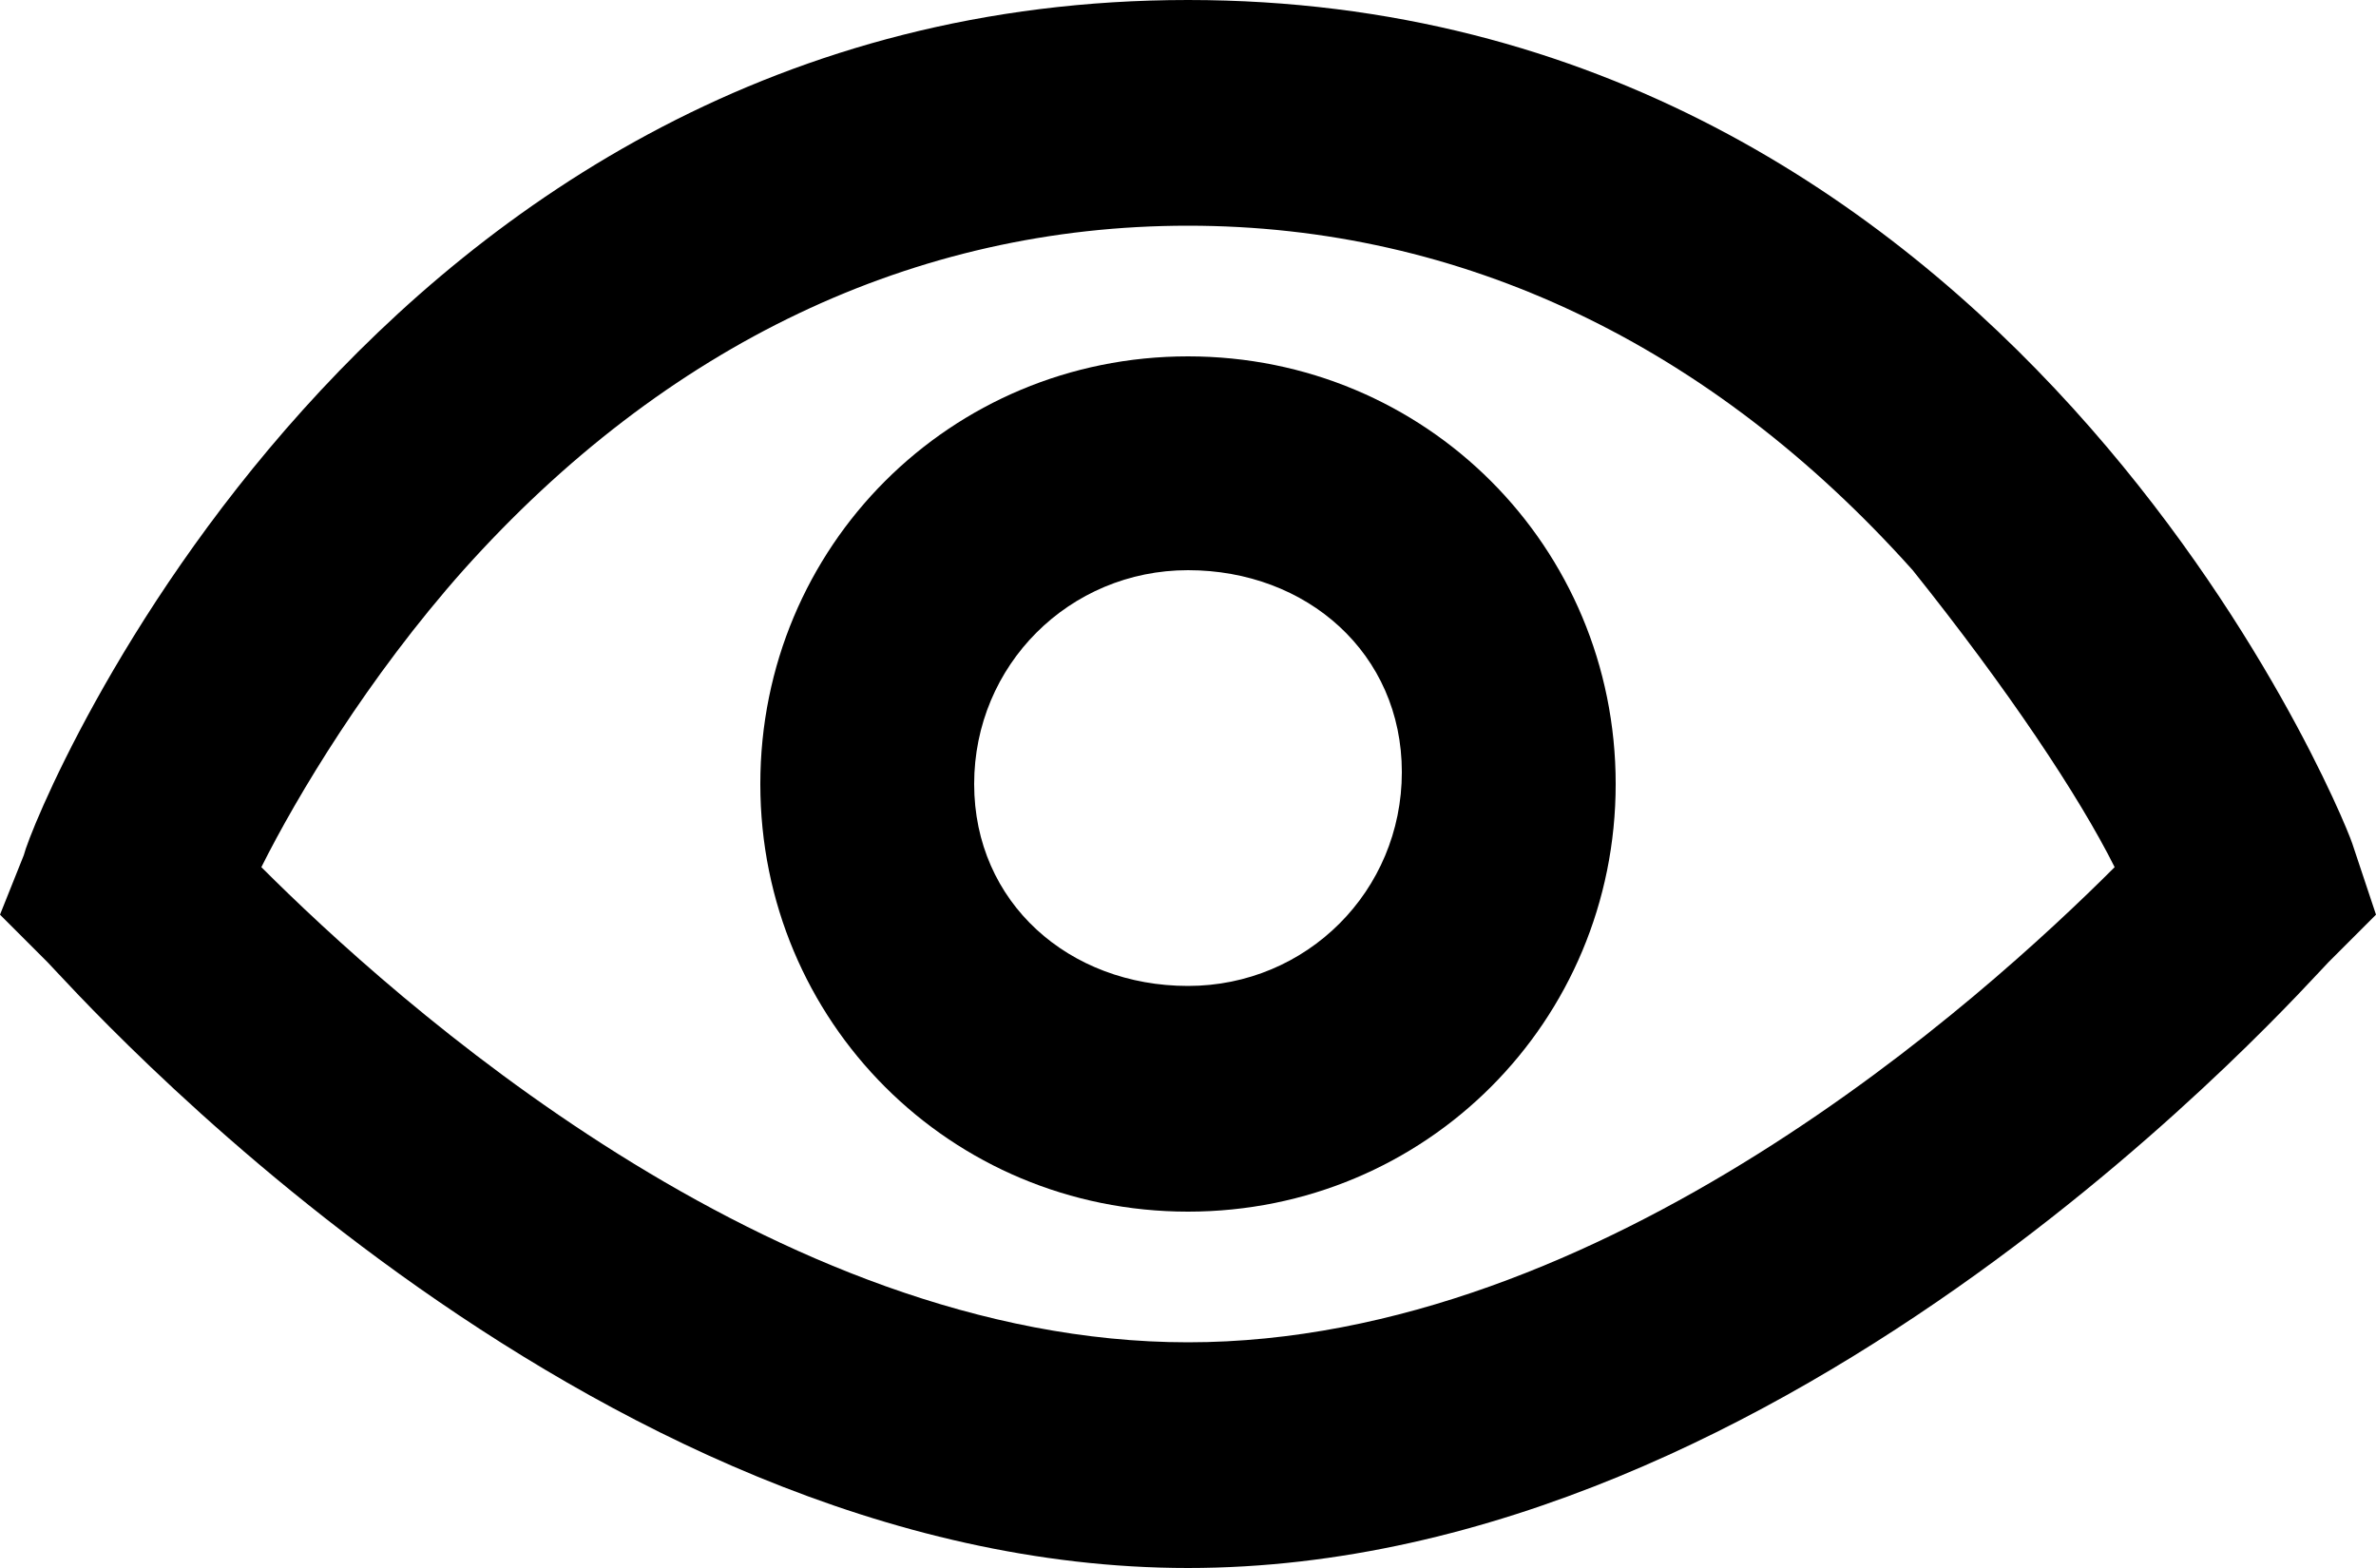 <?xml version="1.0" encoding="utf-8"?>
<!-- Generator: Adobe Illustrator 26.5.0, SVG Export Plug-In . SVG Version: 6.00 Build 0)  -->
<svg version="1.1" id="圖層_1" xmlns="http://www.w3.org/2000/svg" xmlns:xlink="http://www.w3.org/1999/xlink" x="0px" y="0px"
	 viewBox="0 0 20 13.2" style="enable-background:new 0 0 20 13.2;" xml:space="preserve">
<g>
	<g>
		<path d="M10,13.2c-5.1,0-9.4-4.9-9.6-5.1L0,7.7l0.2-0.5C0.3,6.8,3.1,0,10,0c6.9,0,9.7,6.8,9.8,7.1L20,7.7l-0.4,0.4
			C19.4,8.3,15.1,13.2,10,13.2z M2.2,7.3c1.1,1.1,4.3,4,7.8,4s6.7-2.9,7.8-4c-0.3-0.6-0.9-1.5-1.7-2.5c-1.7-1.9-3.8-2.9-6.1-2.9
			s-4.4,1-6.1,2.9C3.1,5.7,2.5,6.7,2.2,7.3z"/>
	</g>
	<g>
		<path d="M10,10.2c-2,0-3.6-1.6-3.6-3.6c0-2,1.6-3.6,3.6-3.6s3.6,1.6,3.6,3.6C13.6,8.6,12,10.2,10,10.2z M10,4.8
			c-1,0-1.8,0.8-1.8,1.8S9,8.3,10,8.3s1.8-0.8,1.8-1.8S11,4.8,10,4.8z"/>
	</g>
</g>
</svg>
